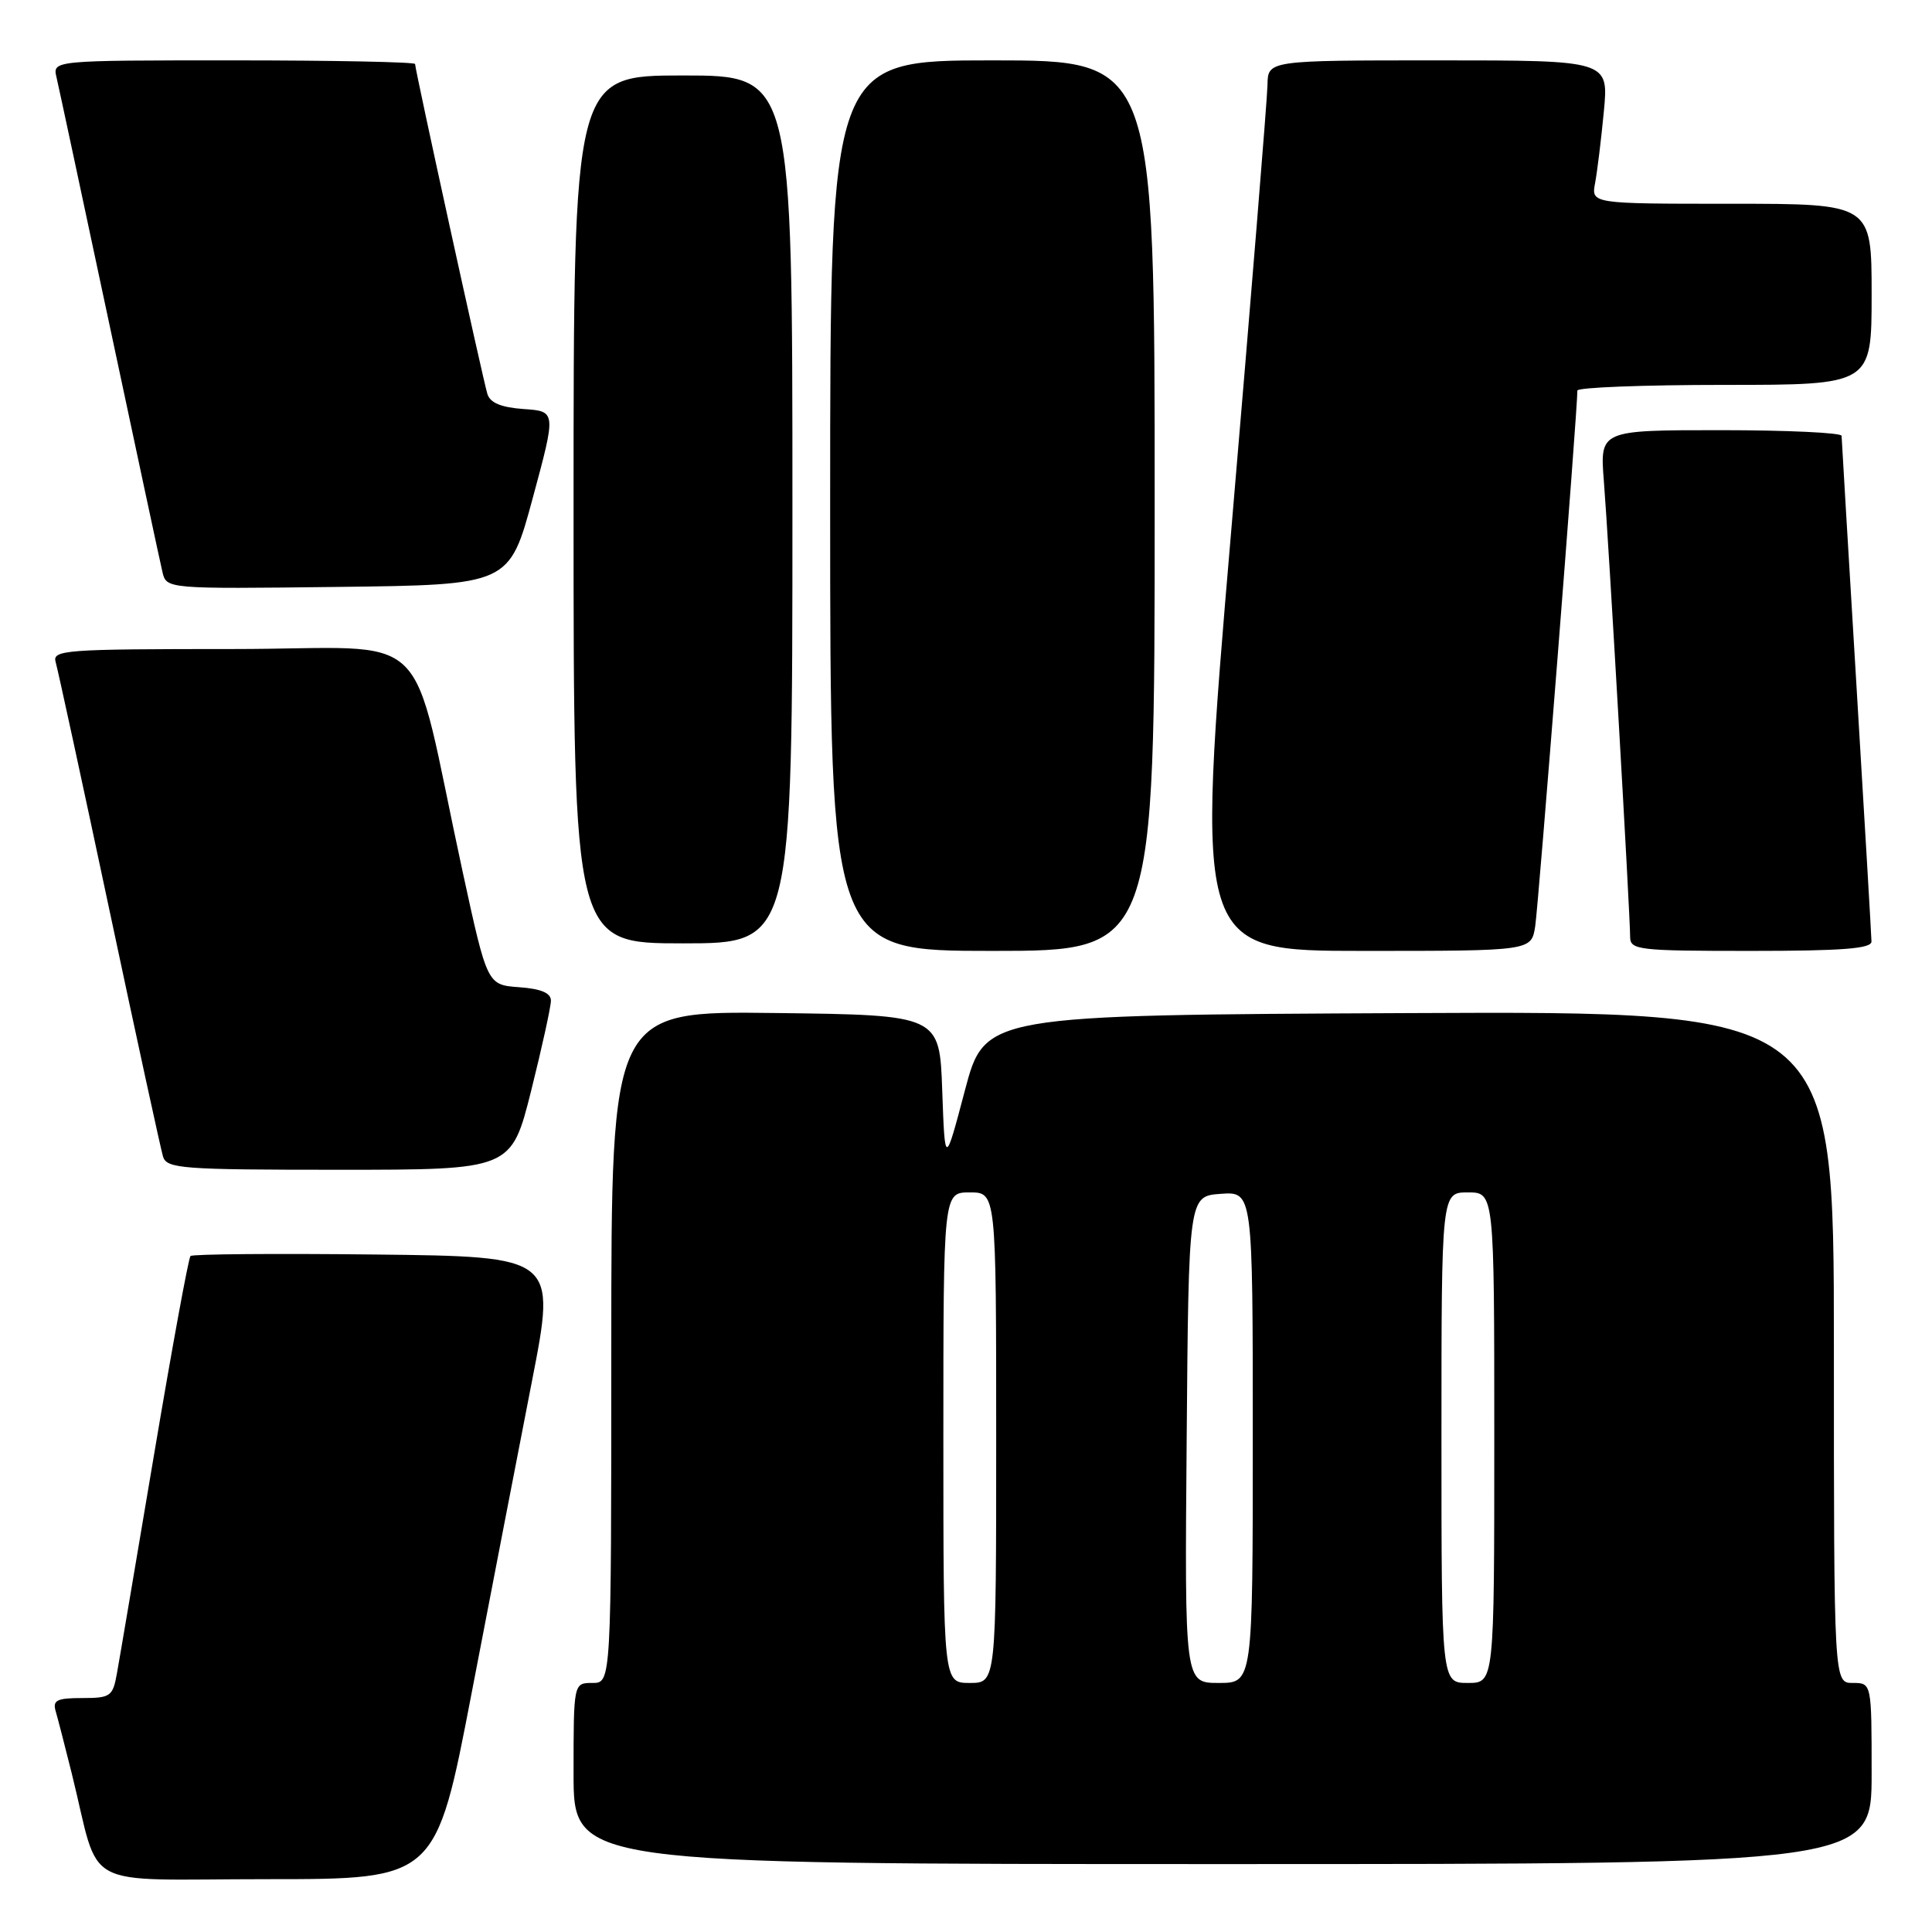 <?xml version="1.0" encoding="UTF-8" standalone="no"?>
<!DOCTYPE svg PUBLIC "-//W3C//DTD SVG 1.1//EN" "http://www.w3.org/Graphics/SVG/1.1/DTD/svg11.dtd" >
<svg xmlns="http://www.w3.org/2000/svg" xmlns:xlink="http://www.w3.org/1999/xlink" version="1.1" viewBox="0 0 256 256">
 <g >
 <path fill="currentColor"
d=" M 62.51 224.25 C 65.13 210.64 68.72 192.07 70.49 183.00 C 73.71 166.50 73.71 166.50 49.71 166.23 C 36.51 166.08 25.49 166.17 25.24 166.43 C 24.98 166.69 22.81 178.51 20.42 192.70 C 18.03 206.89 15.82 219.96 15.49 221.75 C 14.95 224.78 14.64 225.00 10.89 225.00 C 7.53 225.00 6.95 225.29 7.38 226.75 C 7.66 227.71 8.62 231.43 9.51 235.00 C 13.42 250.76 10.16 249.00 35.42 249.00 C 57.76 249.00 57.76 249.00 62.51 224.25 Z  M 248.00 235.00 C 248.00 223.00 248.00 223.00 245.50 223.00 C 243.00 223.00 243.00 223.00 243.00 178.49 C 243.00 133.98 243.00 133.98 186.75 134.24 C 130.50 134.50 130.50 134.50 127.85 144.50 C 125.21 154.50 125.21 154.50 124.85 144.50 C 124.50 134.50 124.50 134.50 102.75 134.23 C 81.00 133.96 81.00 133.96 81.00 178.48 C 81.00 223.00 81.00 223.00 78.50 223.00 C 76.00 223.00 76.00 223.00 76.00 235.00 C 76.00 247.00 76.00 247.00 162.00 247.00 C 248.00 247.00 248.00 247.00 248.00 235.00 Z  M 70.38 144.53 C 71.82 138.77 73.00 133.40 73.00 132.59 C 73.00 131.57 71.69 131.02 68.78 130.81 C 64.56 130.50 64.56 130.50 61.30 115.50 C 54.05 82.07 58.10 86.00 30.86 86.00 C 8.48 86.00 6.90 86.12 7.38 87.75 C 7.66 88.71 10.86 103.45 14.48 120.50 C 18.10 137.55 21.31 152.29 21.60 153.25 C 22.09 154.85 24.09 155.00 44.94 155.00 C 67.75 155.00 67.75 155.00 70.38 144.53 Z  M 153.00 67.00 C 153.00 8.00 153.00 8.00 131.50 8.00 C 110.00 8.00 110.00 8.00 110.00 67.00 C 110.00 126.00 110.00 126.00 131.50 126.00 C 153.00 126.00 153.00 126.00 153.00 67.00 Z  M 203.42 122.75 C 203.85 120.01 209.05 53.96 209.01 51.75 C 209.01 51.34 217.78 51.00 228.50 51.00 C 248.00 51.00 248.00 51.00 248.00 39.00 C 248.00 27.00 248.00 27.00 229.42 27.00 C 210.84 27.00 210.84 27.00 211.36 24.25 C 211.64 22.74 212.17 18.46 212.52 14.75 C 213.16 8.00 213.16 8.00 190.58 8.00 C 168.00 8.00 168.00 8.00 167.95 11.25 C 167.92 13.04 165.76 39.59 163.15 70.25 C 158.40 126.00 158.40 126.00 180.65 126.00 C 202.91 126.00 202.91 126.00 203.42 122.75 Z  M 247.98 124.75 C 247.97 124.06 247.08 108.88 246.00 91.00 C 244.92 73.12 244.03 58.16 244.02 57.75 C 244.01 57.34 236.80 57.00 227.99 57.00 C 211.99 57.00 211.99 57.00 212.52 63.75 C 213.13 71.32 216.00 121.19 216.00 124.12 C 216.00 125.88 217.00 126.00 232.00 126.00 C 244.14 126.00 248.00 125.70 247.98 124.75 Z  M 105.00 67.50 C 105.00 10.00 105.00 10.00 90.50 10.00 C 76.00 10.00 76.00 10.00 76.00 67.50 C 76.00 125.00 76.00 125.00 90.50 125.00 C 105.00 125.00 105.00 125.00 105.00 67.50 Z  M 70.59 66.00 C 73.70 54.50 73.70 54.50 69.40 54.20 C 66.41 53.99 64.94 53.38 64.58 52.20 C 64.00 50.33 55.00 9.25 55.00 8.48 C 55.00 8.22 44.19 8.00 30.98 8.00 C 6.96 8.00 6.96 8.00 7.49 10.25 C 7.78 11.49 10.93 26.23 14.50 43.00 C 18.07 59.77 21.22 74.52 21.52 75.77 C 22.05 78.04 22.05 78.04 44.76 77.77 C 67.48 77.50 67.48 77.50 70.59 66.00 Z  M 125.00 190.50 C 125.00 158.00 125.00 158.00 128.50 158.00 C 132.00 158.00 132.00 158.00 132.00 190.50 C 132.00 223.00 132.00 223.00 128.50 223.00 C 125.00 223.00 125.00 223.00 125.00 190.50 Z  M 157.24 190.75 C 157.50 158.50 157.50 158.50 161.75 158.19 C 166.00 157.89 166.00 157.89 166.00 190.44 C 166.00 223.00 166.00 223.00 161.49 223.00 C 156.97 223.00 156.97 223.00 157.24 190.75 Z  M 191.00 190.50 C 191.00 158.00 191.00 158.00 194.50 158.00 C 198.00 158.00 198.00 158.00 198.00 190.50 C 198.00 223.00 198.00 223.00 194.50 223.00 C 191.00 223.00 191.00 223.00 191.00 190.50 Z "/>
</g>
</svg>